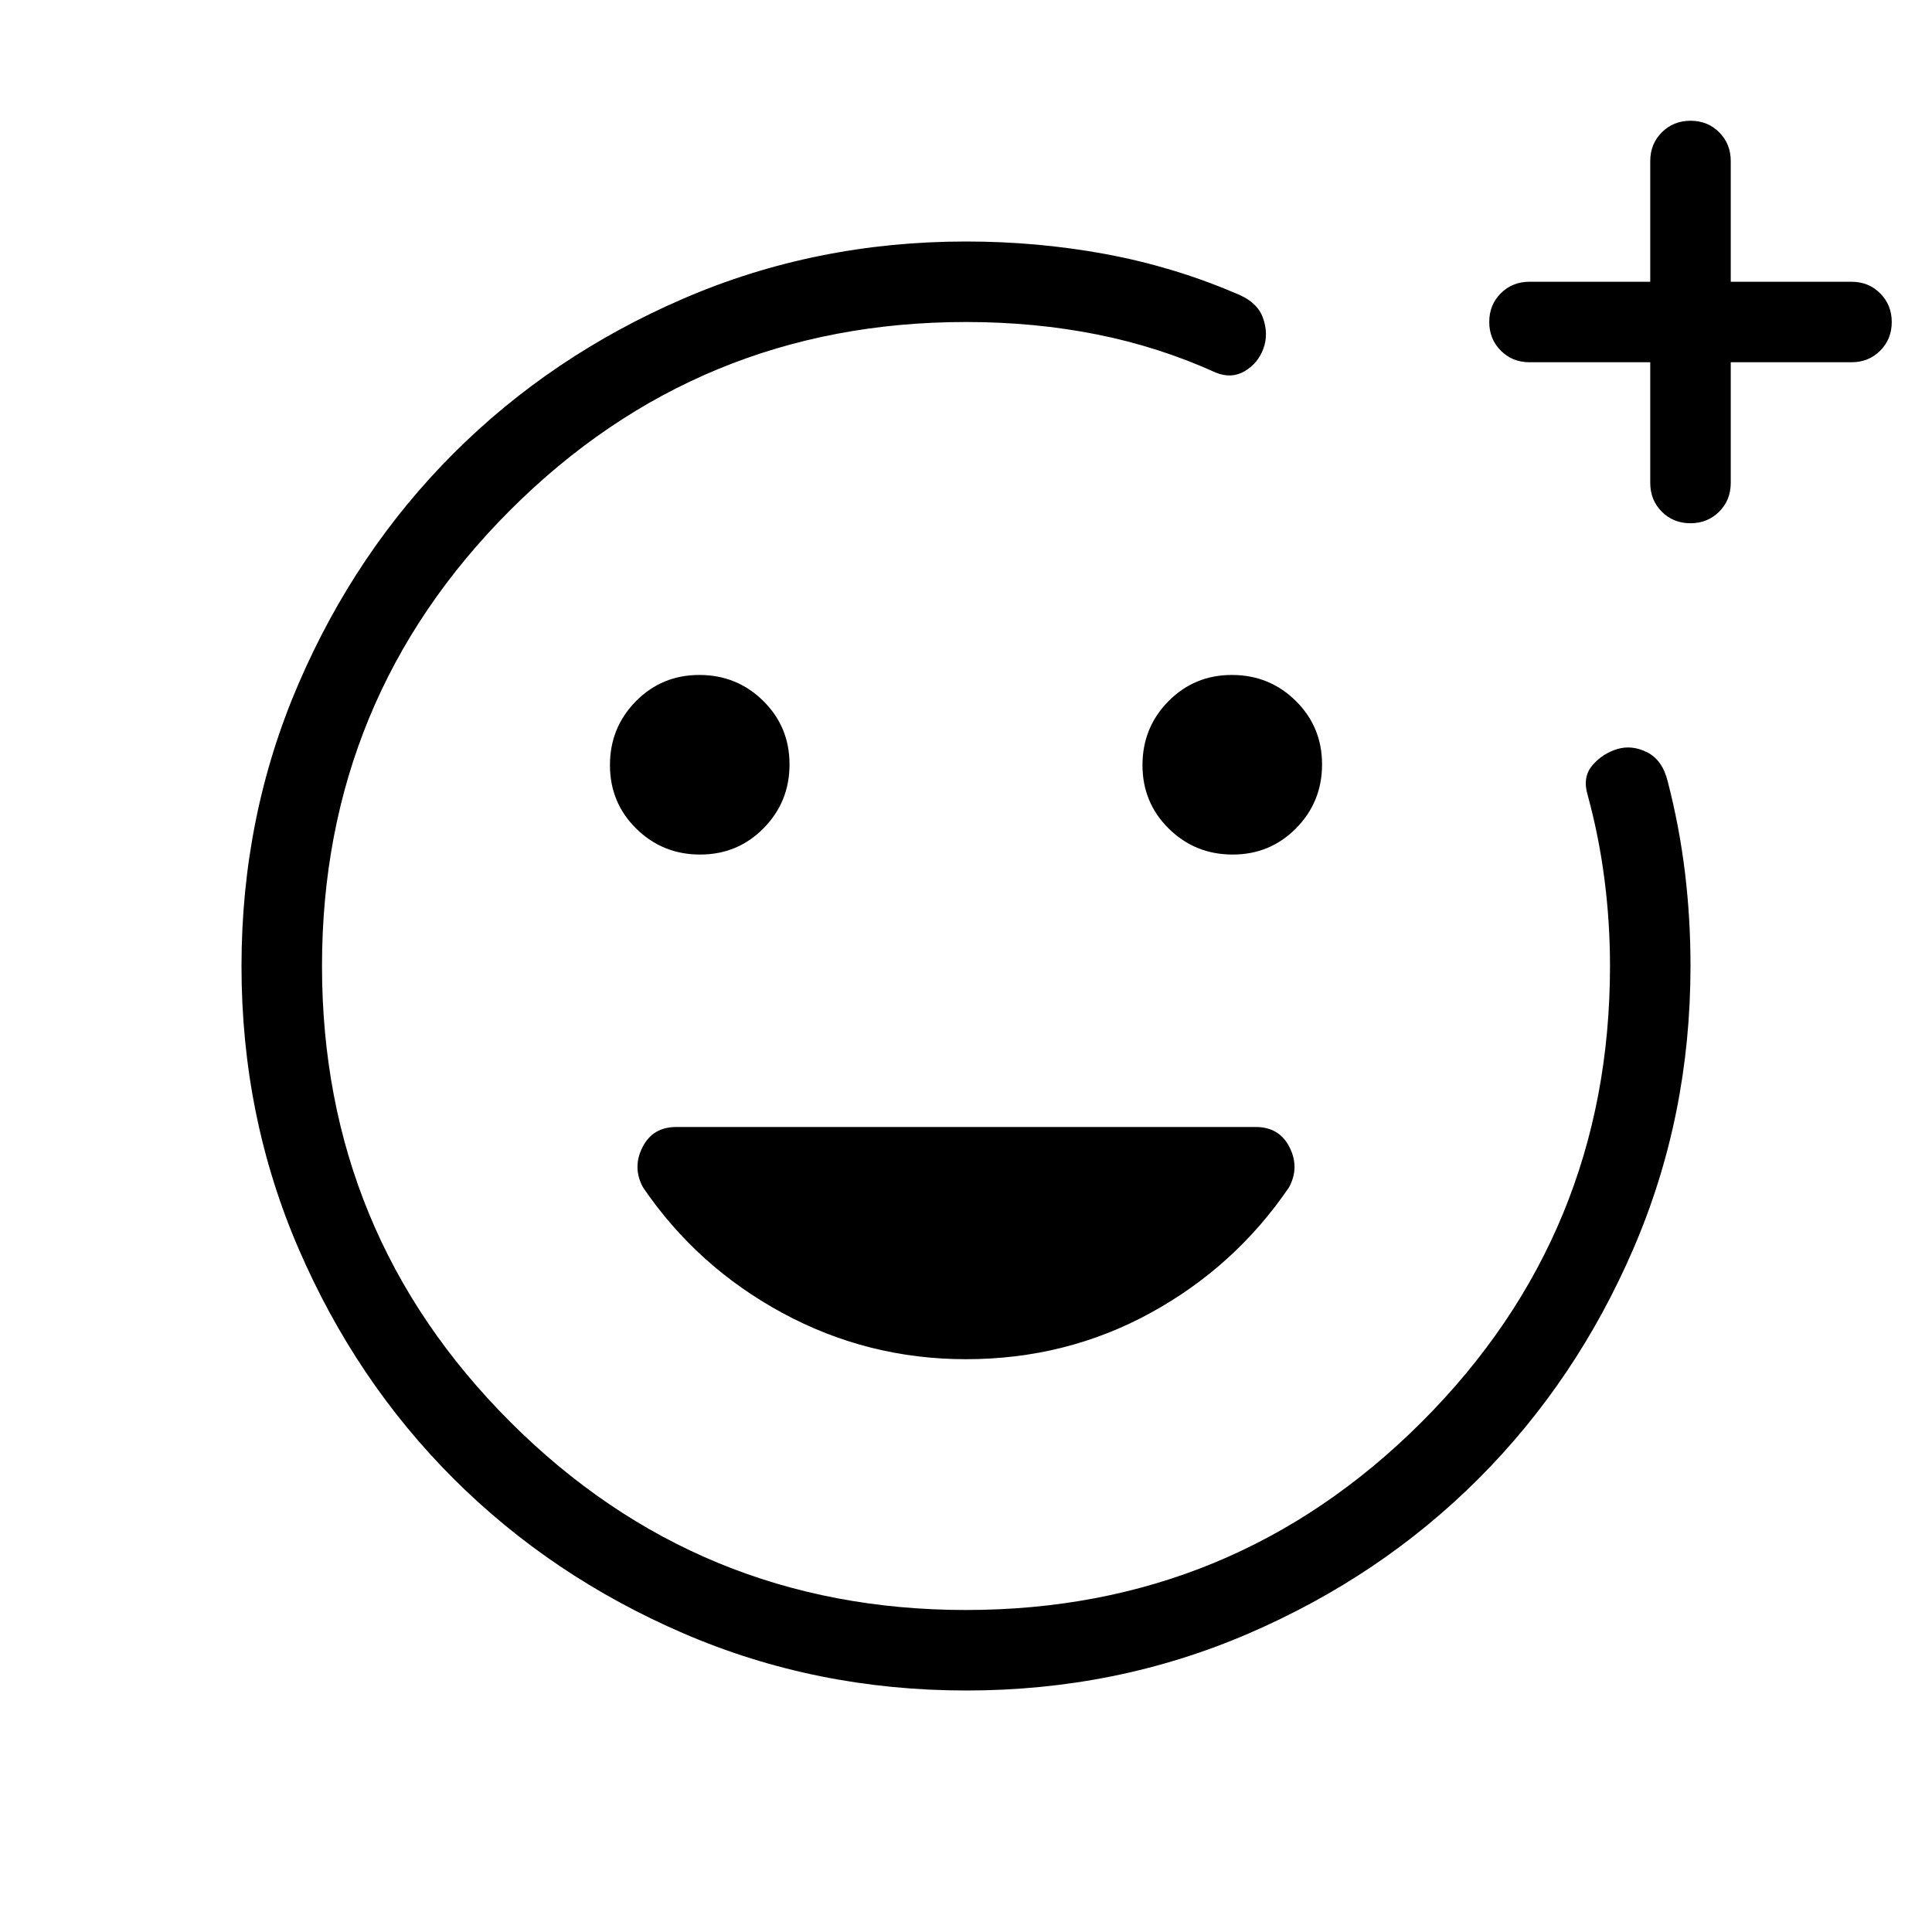 <svg xmlns="http://www.w3.org/2000/svg" height="24" viewBox="0 -960 960 960" width="24"><path d="M480-480Zm.13 360q-74.67 0-140.41-28.34-65.73-28.34-114.36-76.92-48.63-48.58-76.99-114.26Q120-405.19 120-479.87q0-74.67 28.35-140.41 28.35-65.73 76.95-114.36 48.6-48.63 114.3-76.99Q405.3-840 480-840q35.31 0 68.85 6.15 33.53 6.16 64.3 19.23 11.38 4.22 14.34 12.38 2.97 8.16.28 15.47-2.69 7.31-9.27 11.19-6.58 3.89-14.35.73-28.3-12.84-59.28-19Q513.9-800 480-800q-133 0-226.5 93.5T160-480q0 133 93.5 226.5T480-160q133 0 226.5-93.5T800-480q0-21.85-2.77-43.24-2.77-21.4-8.31-41.61-2.69-9 2.31-14.84 5-5.85 12.31-8.08 7.31-2.23 14.92 1.58 7.61 3.82 10.23 14.5 5.77 22.31 8.54 45.07Q840-503.85 840-480q0 74.7-28.34 140.4t-76.92 114.3q-48.58 48.6-114.26 76.95Q554.81-120 480.13-120ZM820-780h-60q-8.5 0-14.25-5.76T740-800.03q0-8.51 5.75-14.24T760-820h60v-60q0-8.5 5.76-14.25t14.27-5.75q8.51 0 14.24 5.75T860-880v60h60q8.5 0 14.25 5.76t5.75 14.27q0 8.51-5.75 14.24T920-780h-60v60q0 8.5-5.76 14.25T839.97-700q-8.51 0-14.24-5.75T820-720v-60ZM612.49-535.38q18.66 0 31.55-13.07 12.88-13.07 12.88-31.73 0-18.67-13.06-31.55-13.07-12.89-31.73-12.89-18.67 0-31.55 13.07-12.89 13.07-12.89 31.73 0 18.67 13.07 31.55 13.06 12.89 31.73 12.89Zm-264.62 0q18.67 0 31.55-13.07 12.89-13.07 12.89-31.73 0-18.67-13.07-31.55-13.06-12.89-31.73-12.89-18.66 0-31.55 13.07-12.88 13.07-12.88 31.73 0 18.67 13.06 31.55 13.07 12.89 31.73 12.89ZM480-284.62q49.71 0 91.7-23T640.49-370q5.36-9.85.28-19.92Q635.69-400 624-400H336q-11.69 0-16.77 10.08-5.08 10.07.28 19.92 26.8 39.38 69.22 62.38t91.27 23Z"/></svg>